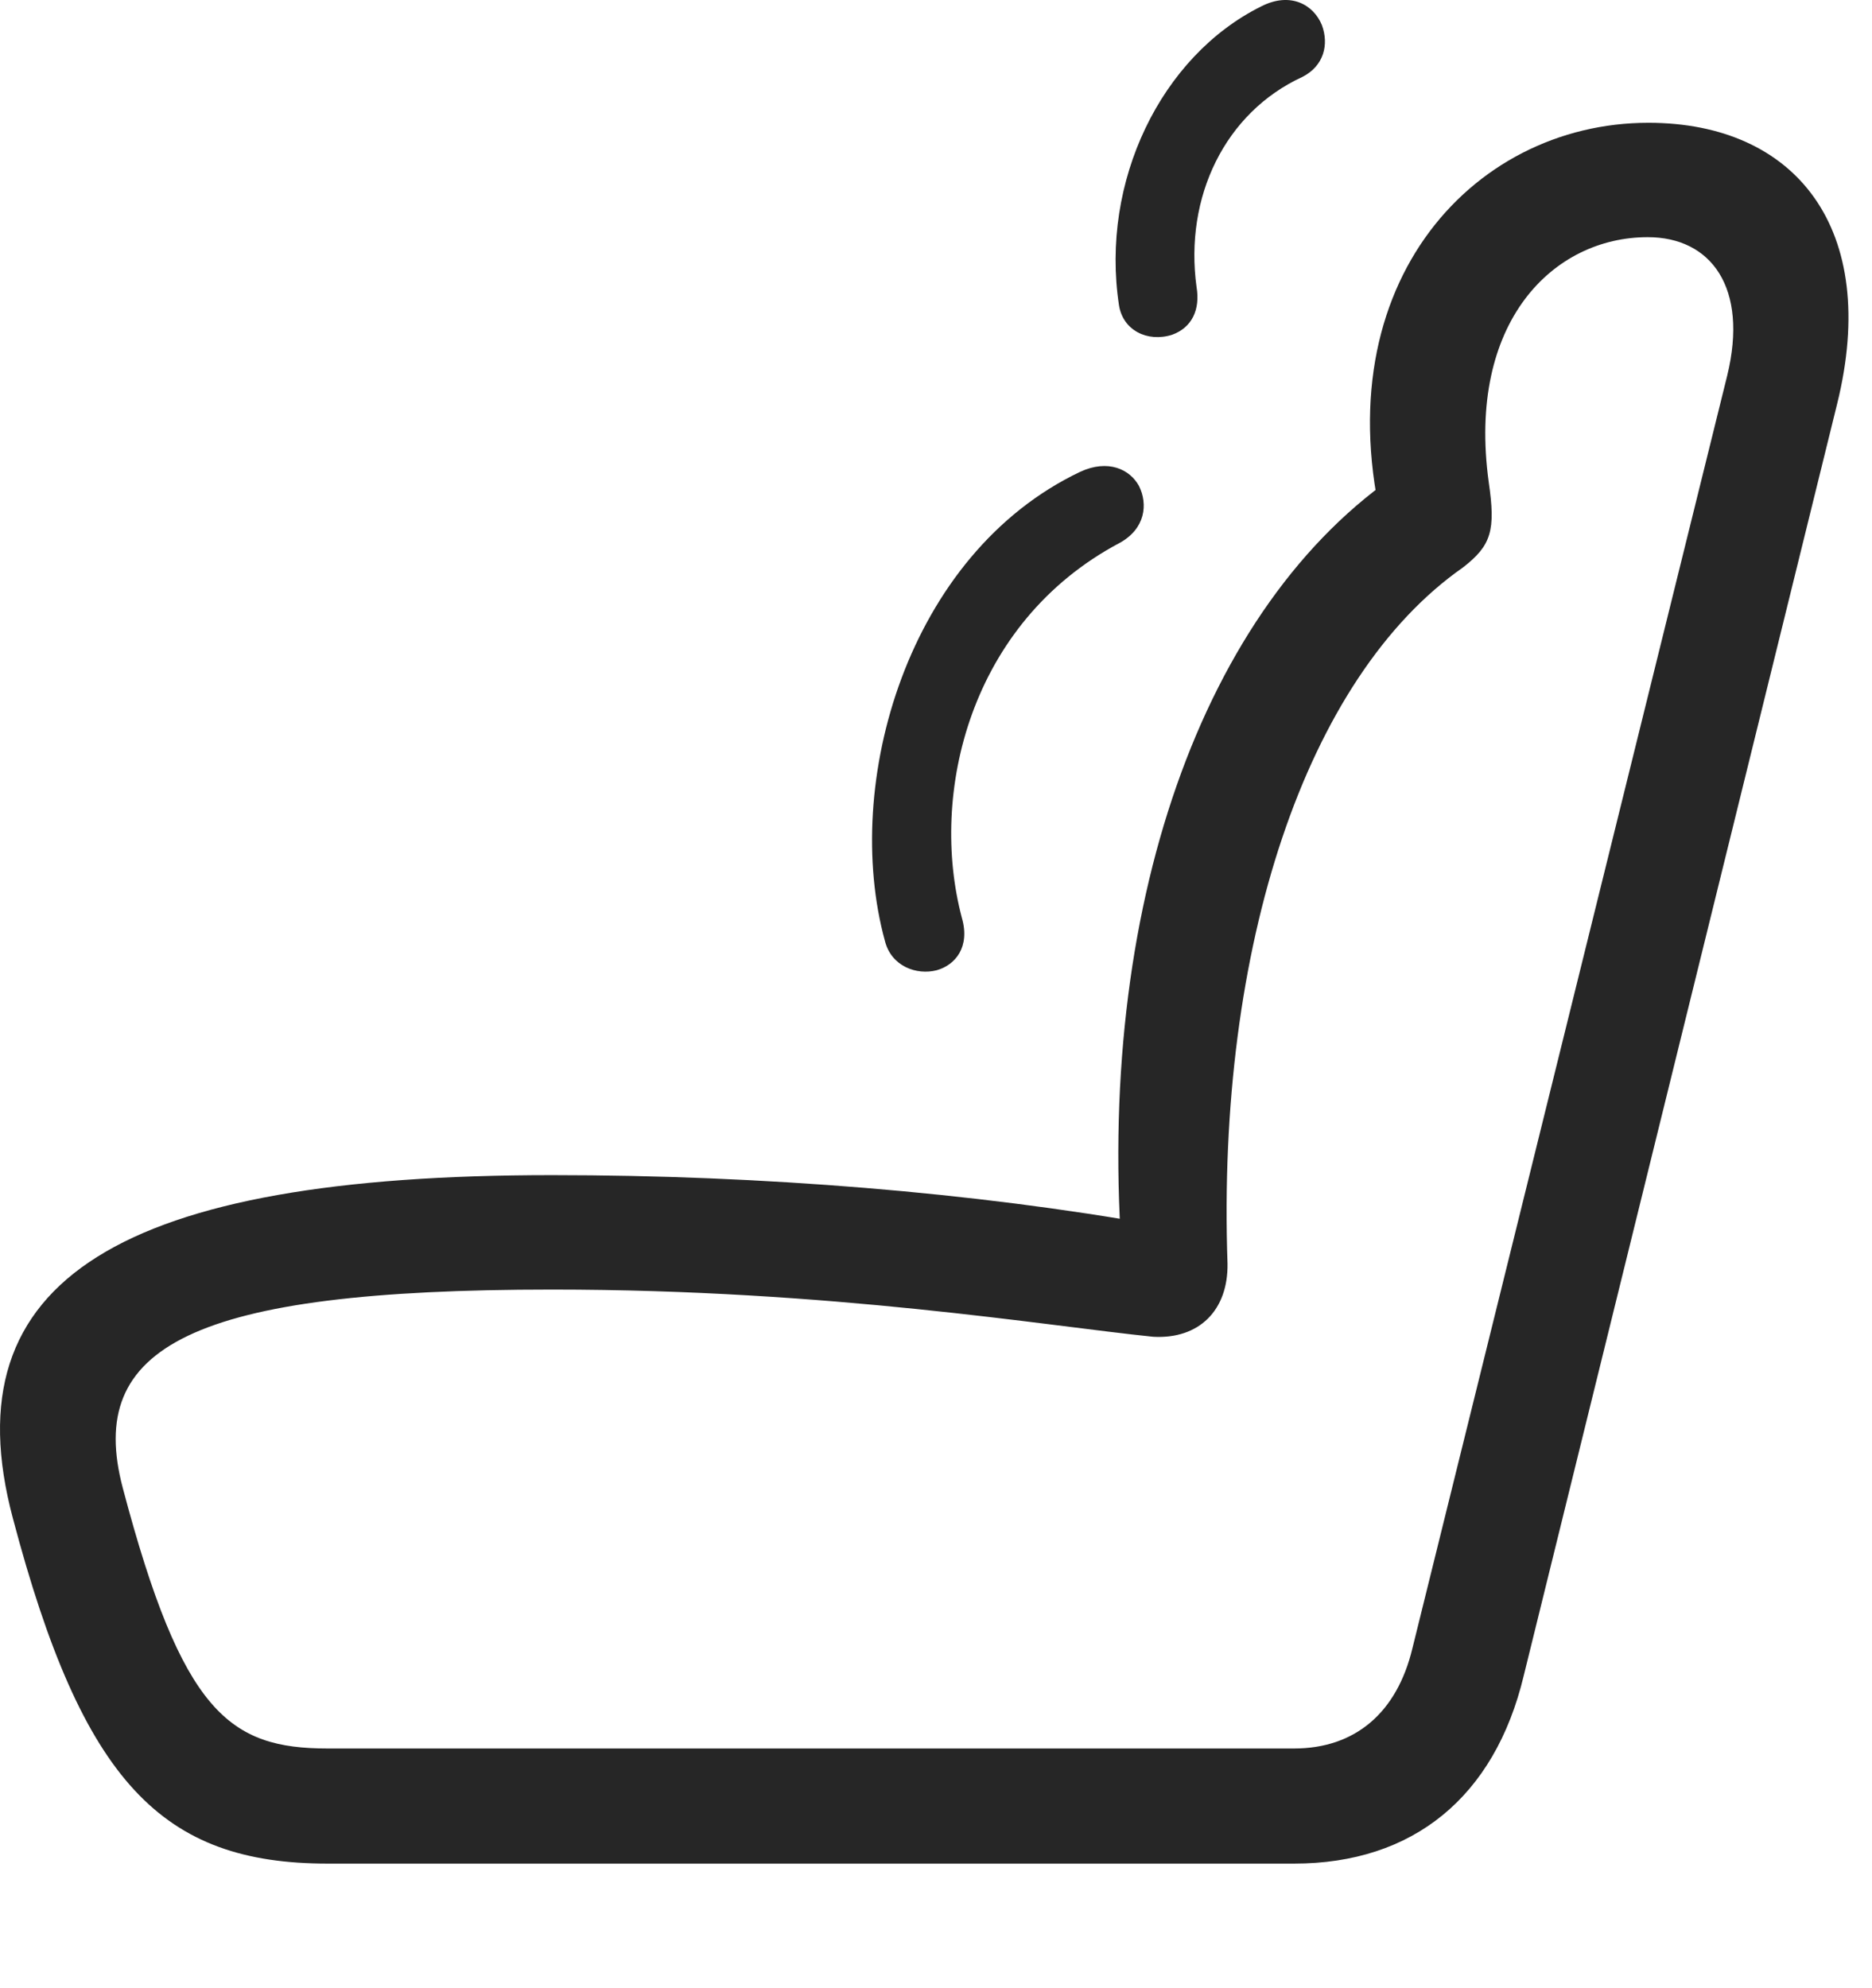 <?xml version="1.0" encoding="UTF-8"?>
<!--Generator: Apple Native CoreSVG 326-->
<!DOCTYPE svg
PUBLIC "-//W3C//DTD SVG 1.1//EN"
       "http://www.w3.org/Graphics/SVG/1.1/DTD/svg11.dtd">
<svg version="1.1" xmlns="http://www.w3.org/2000/svg" xmlns:xlink="http://www.w3.org/1999/xlink" viewBox="0 0 28.28 30.028">
 <g>
  <rect height="30.028" opacity="0" width="28.28" x="0" y="0"/>
  <path d="M0.195 22.939C1.25 26.933 2.451 28.154 4.951 28.154L19.55 28.154C21.347 28.154 22.578 27.148 23.017 25.322L27.753 6.103C28.408 3.456 27.128 1.855 24.902 1.855C22.197 1.855 19.921 4.394 20.947 8.173L21.162 7.128C18.164 9.13 16.533 13.749 16.962 19.14L17.46 18.505C14.726 18.017 11.523 17.753 8.339 17.753C1.845 17.753-0.772 19.316 0.195 22.939ZM1.855 22.48C1.289 20.341 2.89 19.482 8.339 19.482C12.558 19.482 15.791 20.029 17.421 20.195C18.115 20.234 18.554 19.794 18.544 19.091C18.378 14.306 19.726 10.234 22.099 8.574C22.529 8.241 22.597 8.017 22.49 7.284C22.158 4.863 23.466 3.583 24.892 3.583C25.849 3.583 26.416 4.345 26.093 5.673L21.337 24.902C21.103 25.878 20.468 26.415 19.55 26.415L4.951 26.415C3.466 26.415 2.753 25.878 1.855 22.48Z" fill="black" fill-opacity="0.85"/>
  <path d="M18.076 4.335C17.89 2.978 18.505 1.699 19.677 1.161C20 0.995 20.078 0.673 19.97 0.38C19.843 0.068 19.492-0.128 19.052 0.097C17.539 0.849 16.621 2.743 16.904 4.609C16.962 4.99 17.334 5.175 17.705 5.058C18.007 4.95 18.134 4.677 18.076 4.335ZM14.531 13.867C14.033 11.992 14.648 9.404 16.914 8.202C17.304 7.988 17.343 7.616 17.207 7.343C17.07 7.089 16.738 6.933 16.318 7.128C13.71 8.368 12.714 11.835 13.369 14.218C13.466 14.599 13.847 14.736 14.15 14.658C14.433 14.579 14.658 14.306 14.531 13.867Z" fill="black" fill-opacity="0.85"/>
 </g>
</svg>

